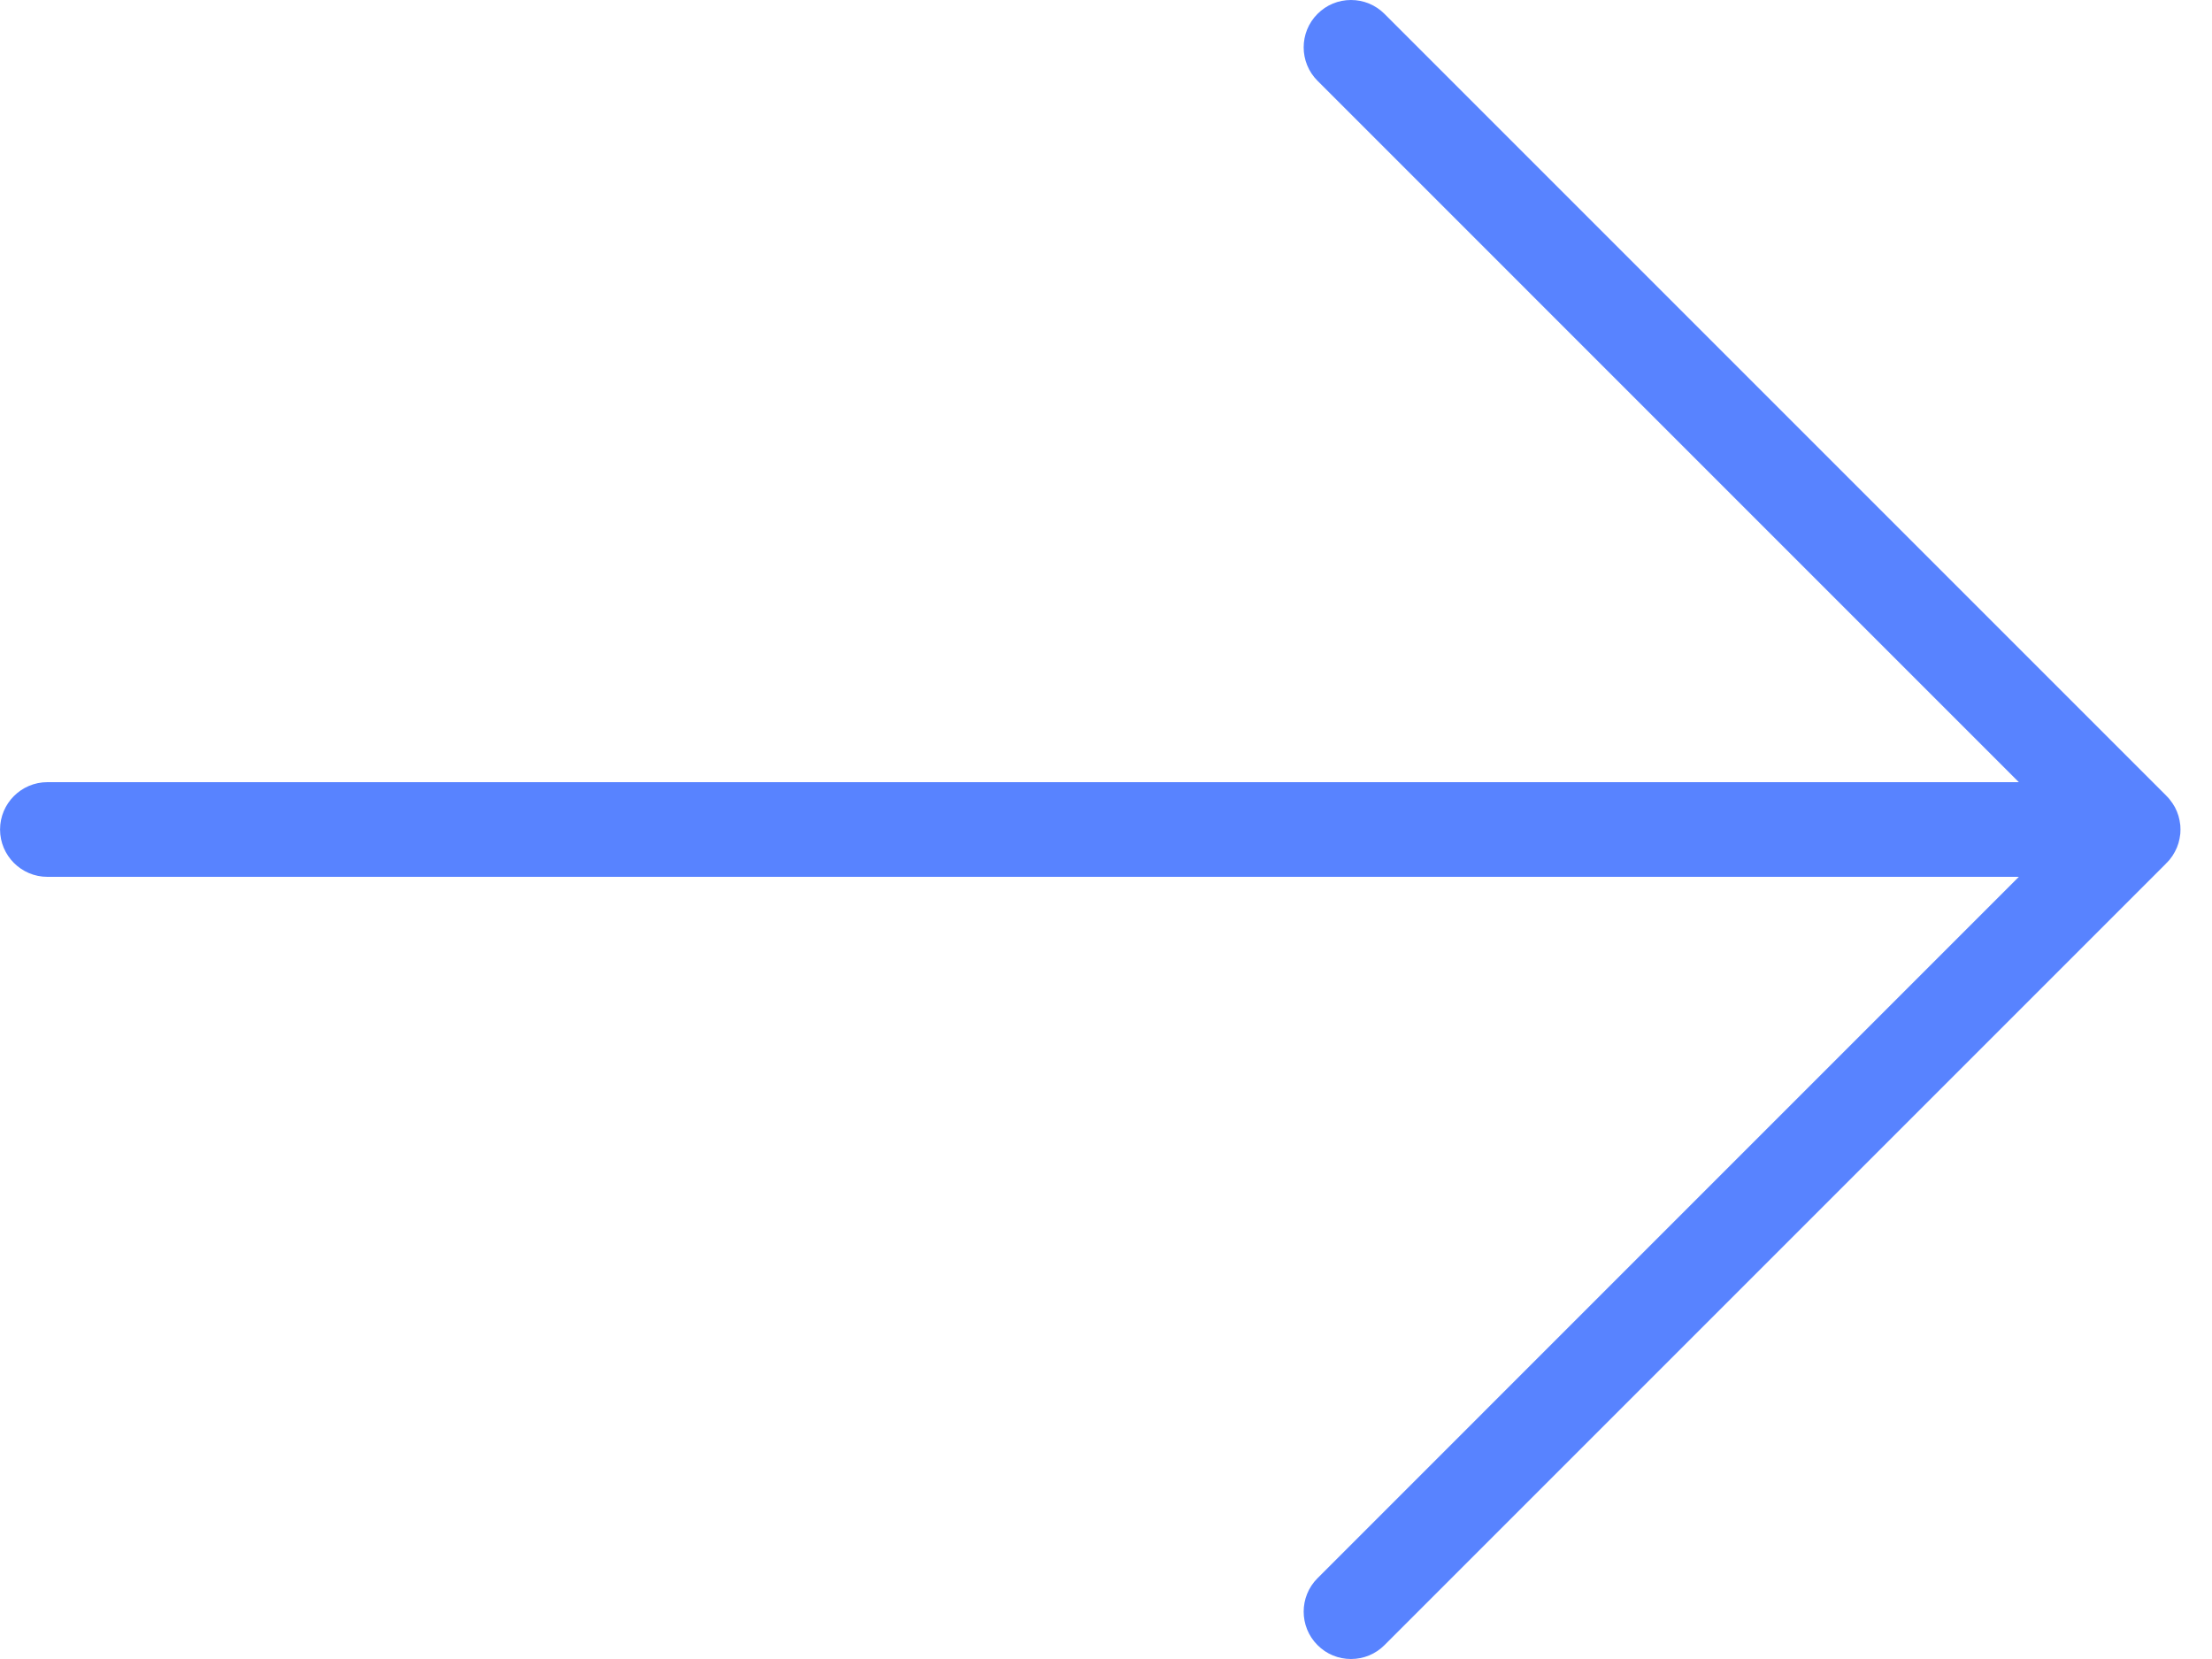 <?xml version="1.0" encoding="UTF-8"?>
<svg width="40px" height="30px" viewBox="0 0 40 30" version="1.1" xmlns="http://www.w3.org/2000/svg" xmlns:xlink="http://www.w3.org/1999/xlink">
    <!-- Generator: Sketch 61.2 (89653) - https://sketch.com -->
    <title>Fill 1</title>
    <desc>Created with Sketch.</desc>
    <g id="Page-1" stroke="none" stroke-width="1" fill="none" fill-rule="evenodd">
        <g id="02" transform="translate(-833, -112)" fill="#5883FF">
            <g id="Page-1" transform="translate(833, 112)">
                <path d="M15,30 C14.771,30 14.556,29.911 14.394,29.749 L0.272,15.627 L0.262,15.615 L0.242,15.596 C0.227,15.581 0.212,15.564 0.198,15.548 L0.144,15.475 L0.101,15.402 L0.065,15.327 L0.037,15.249 L0.017,15.167 L0.01,15.121 L0.003,15.077 C-0.001,15.026 -0.001,14.974 0.003,14.923 L0.017,14.833 L0.037,14.751 L0.065,14.673 L0.1,14.598 L0.144,14.526 L0.17,14.491 L0.198,14.453 C0.213,14.434 0.23,14.416 0.248,14.398 L0.27,14.375 L14.394,0.251 C14.556,0.089 14.771,0 15,0 C15.229,0 15.444,0.089 15.605,0.251 C15.939,0.584 15.939,1.128 15.605,1.461 L2.923,14.144 L38.573,14.144 C39.045,14.144 39.429,14.528 39.429,15 C39.429,15.472 39.045,15.856 38.573,15.856 L2.923,15.856 L15.605,28.539 C15.939,28.872 15.939,29.415 15.605,29.749 C15.444,29.911 15.229,30 15,30" id="Fill-1" transform="translate(19.715, 15) scale(-1, 1) translate(-19.715, -15) "></path>
            </g>
        </g>
    </g>
</svg>